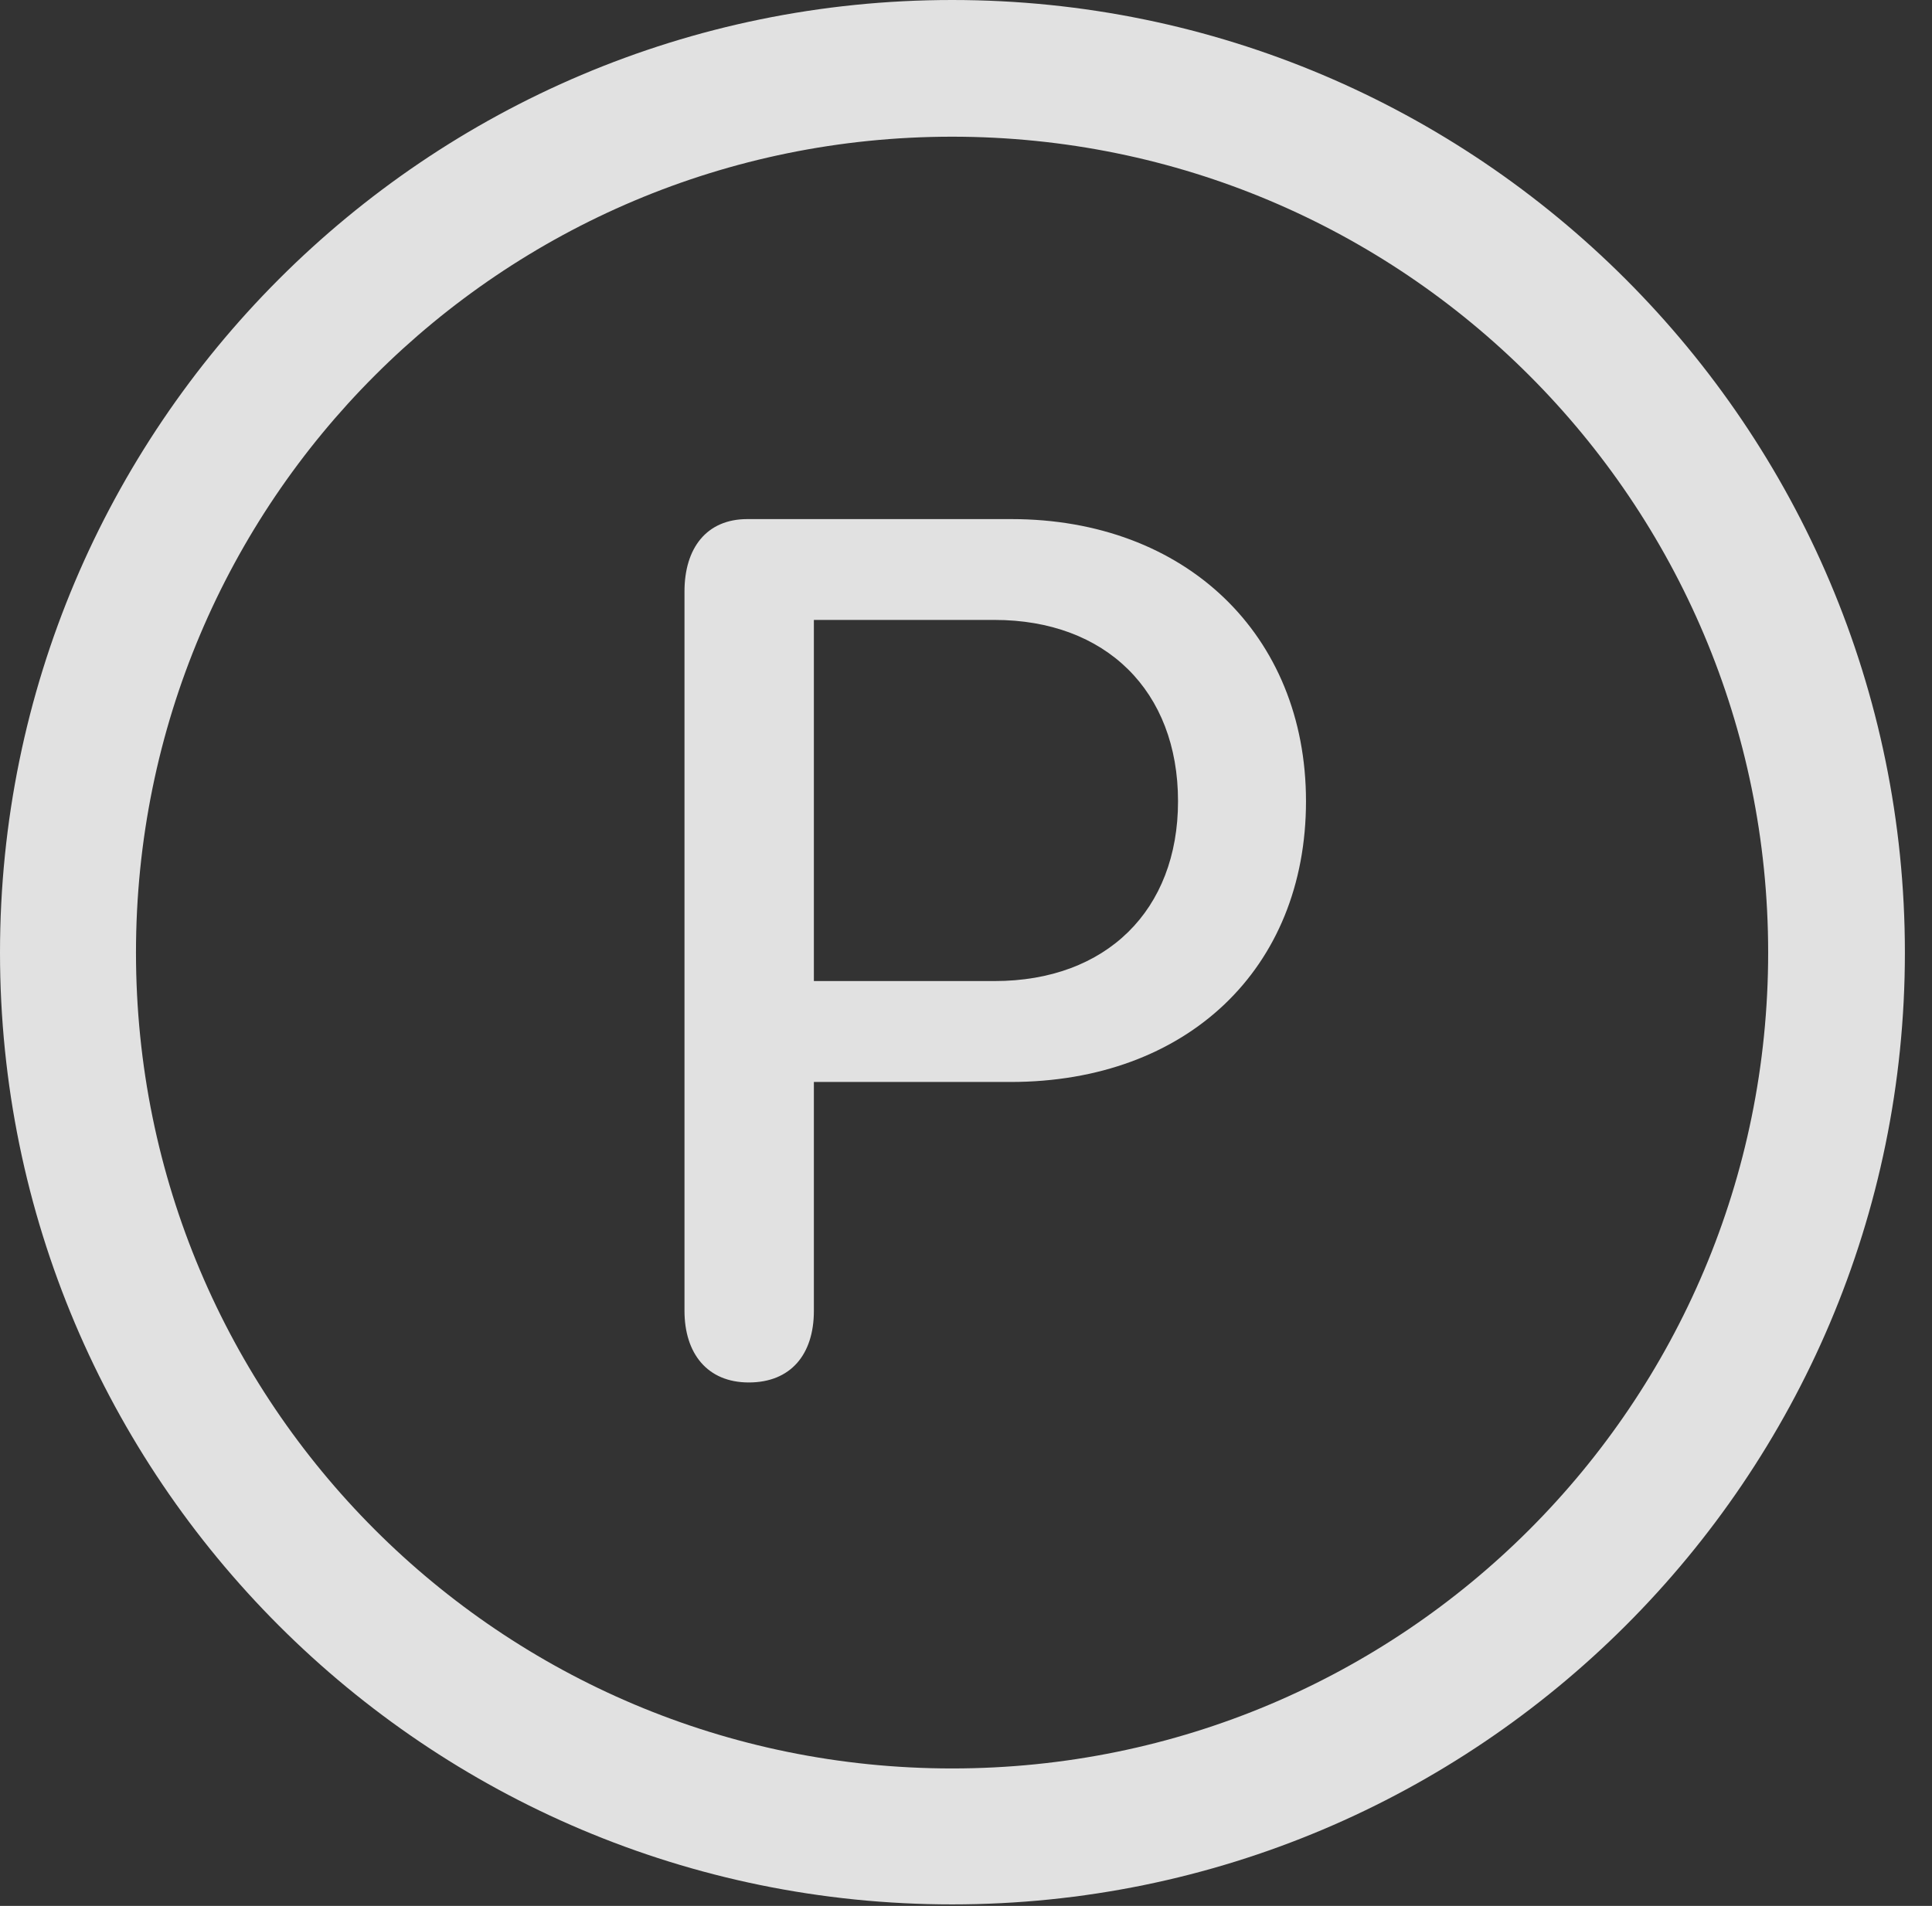 <?xml version="1.0" encoding="UTF-8"?>
<!--Generator: Apple Native CoreSVG 326-->
<!DOCTYPE svg
PUBLIC "-//W3C//DTD SVG 1.1//EN"
       "http://www.w3.org/Graphics/SVG/1.1/DTD/svg11.dtd">
<svg version="1.1" xmlns="http://www.w3.org/2000/svg" xmlns:xlink="http://www.w3.org/1999/xlink" viewBox="0 0 25.801 25.459">
 <rect x="0" y="0" width="25.801" height="25.459" fill="#333333" stroke="none"/>
 <g>
  <rect height="25.459" opacity="0" width="25.801" x="0" y="0"/>
  <path d="M12.715 25.439C19.736 25.439 25.439 19.746 25.439 12.725C25.439 5.703 19.736 0 12.715 0C5.693 0 0 5.703 0 12.725C0 19.746 5.693 25.439 12.715 25.439ZM12.715 23.623C6.689 23.623 1.816 18.75 1.816 12.725C1.816 6.699 6.689 1.826 12.715 1.826C18.74 1.826 23.613 6.699 23.613 12.725C23.613 18.75 18.74 23.623 12.715 23.623Z" fill="white" fill-opacity="0.85"/>
  <path d="M10 18.467C10.557 18.467 10.869 18.096 10.869 17.51L10.869 14.453L13.496 14.453C15.85 14.453 17.441 12.94 17.441 10.703C17.441 8.477 15.83 6.934 13.506 6.934L9.98 6.934C9.434 6.934 9.141 7.324 9.141 7.9L9.141 17.51C9.141 18.076 9.443 18.467 10 18.467ZM10.869 13.105L10.869 8.281L13.281 8.281C14.766 8.281 15.732 9.229 15.732 10.703C15.732 12.158 14.775 13.105 13.281 13.105Z" fill="white" fill-opacity="0.85"/>
 </g>
</svg>

